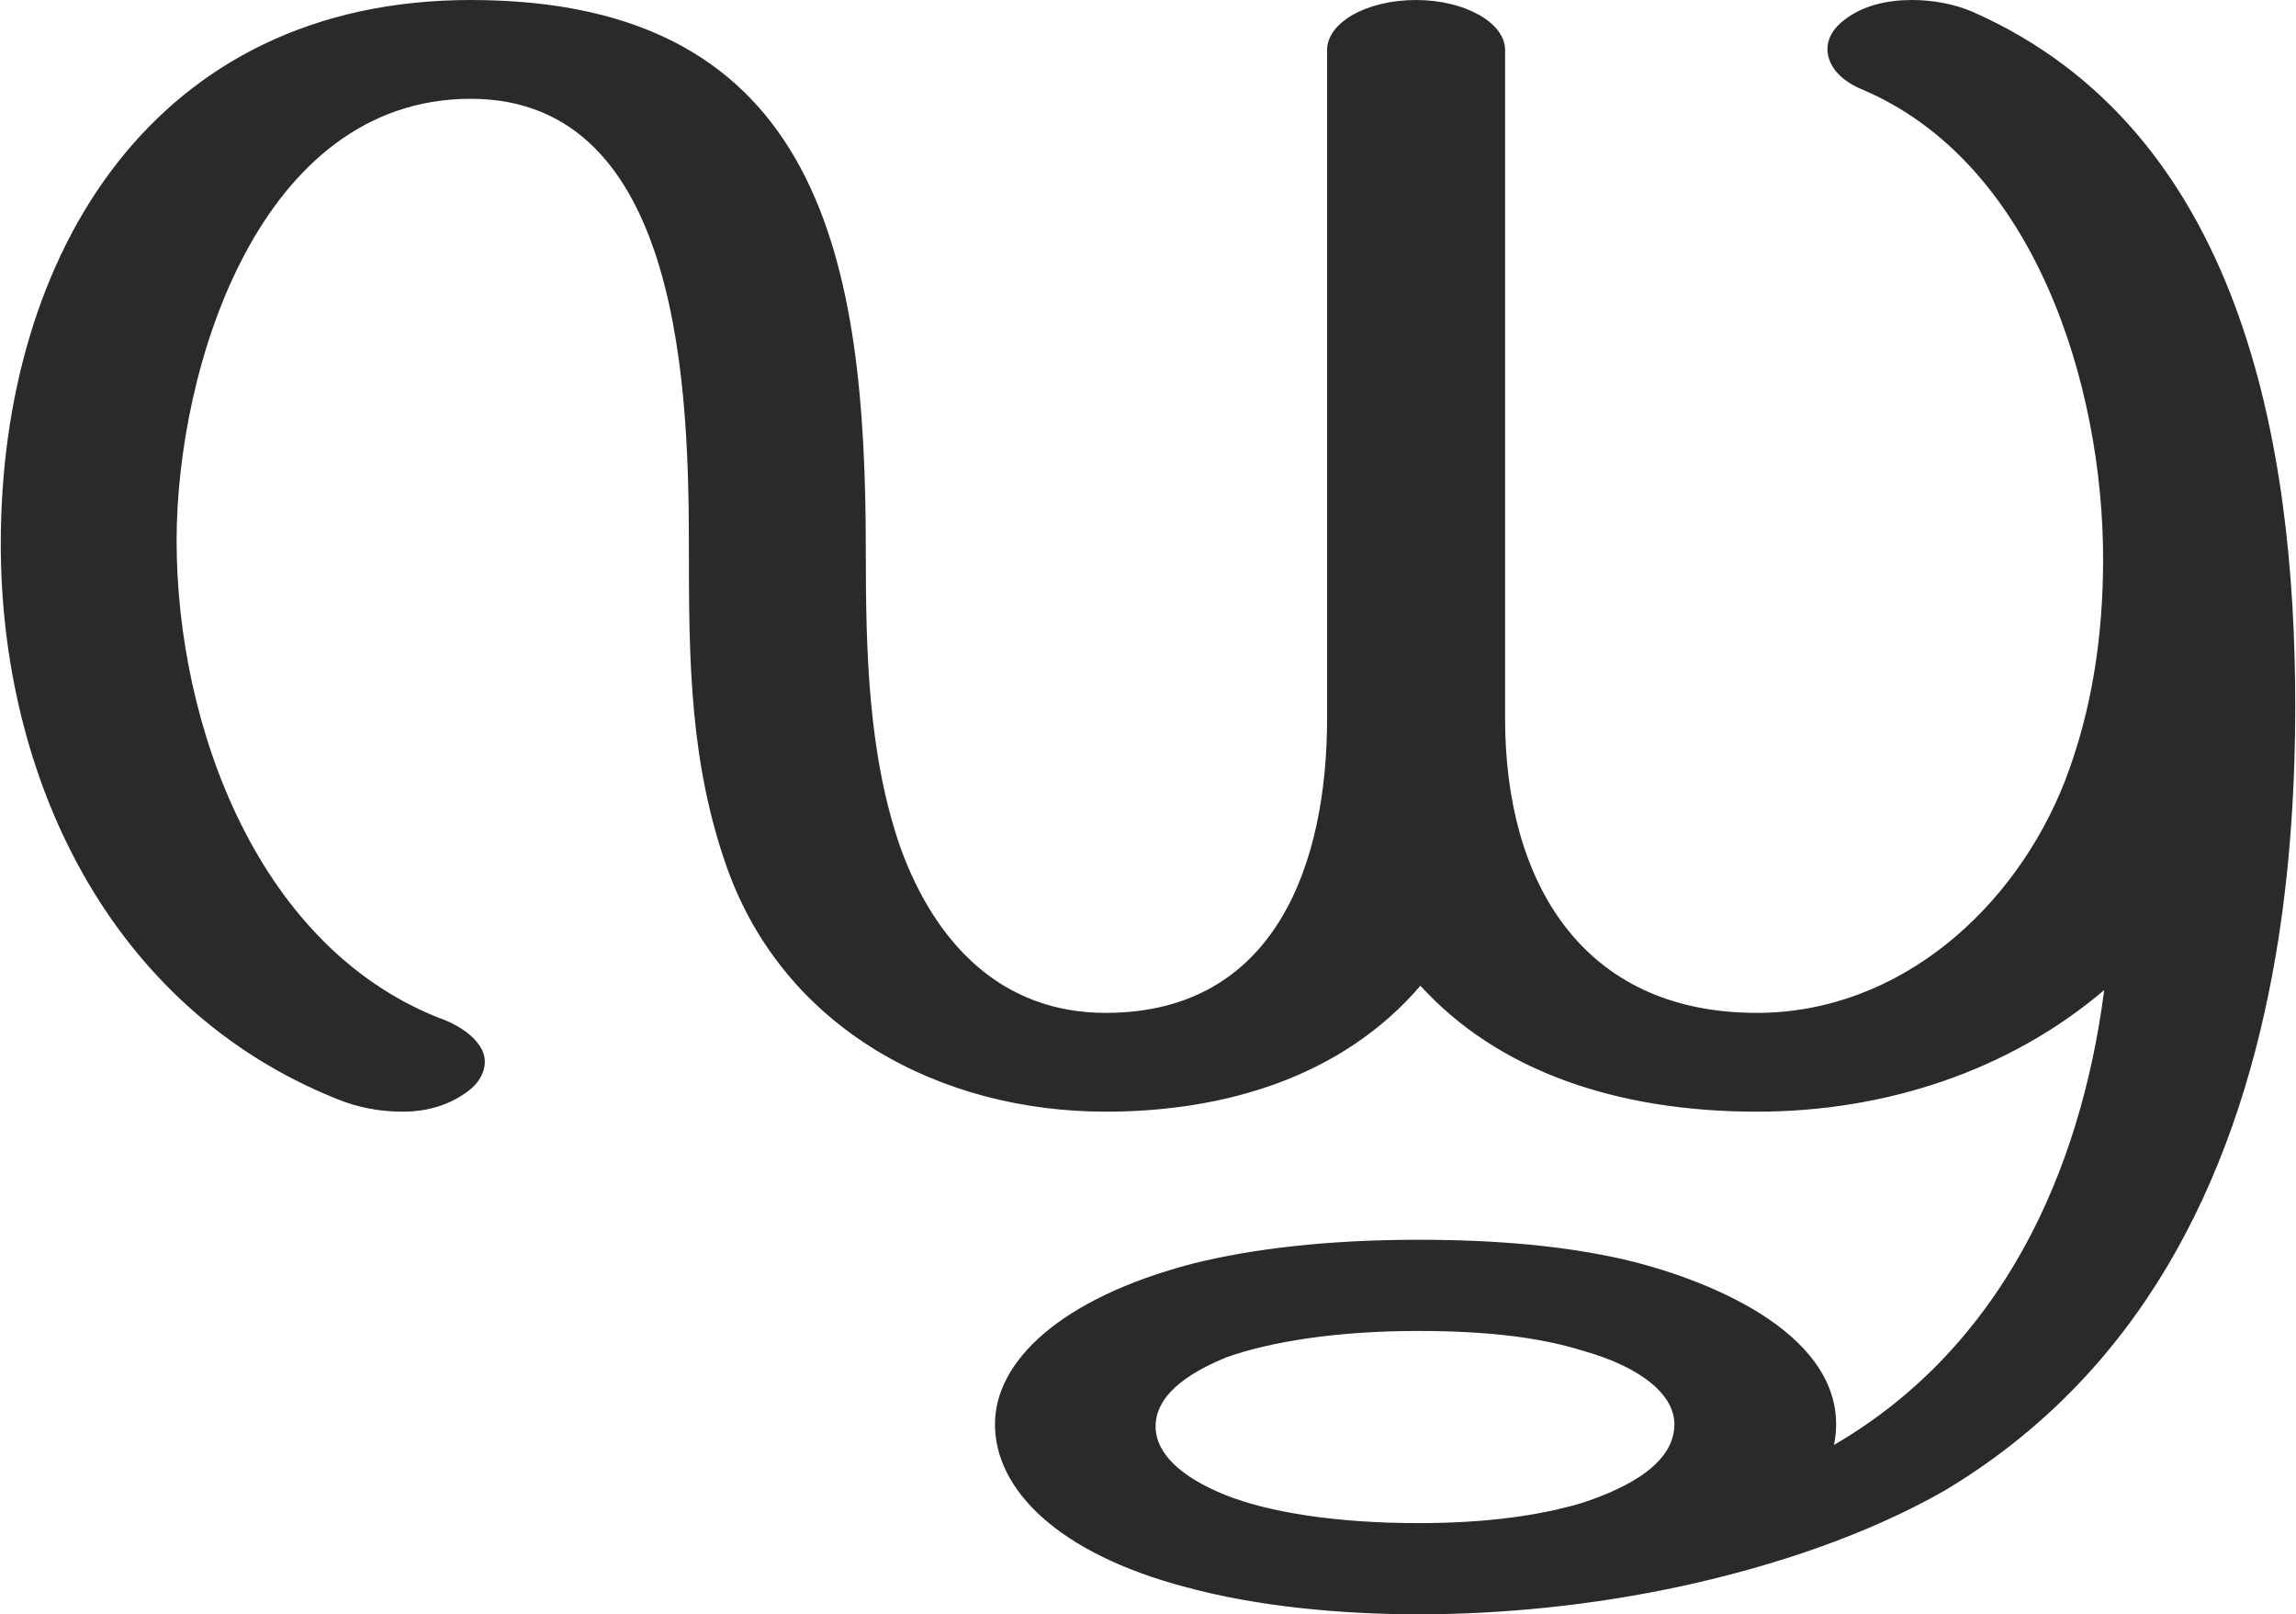<?xml version="1.0" encoding="UTF-8"?>
<!DOCTYPE svg PUBLIC "-//W3C//DTD SVG 1.1//EN" "http://www.w3.org/Graphics/SVG/1.1/DTD/svg11.dtd">
<!-- Creator: CorelDRAW X8 -->
<svg xmlns="http://www.w3.org/2000/svg" xml:space="preserve" width="2114px" height="1486px" version="1.1" style="shape-rendering:geometricPrecision; text-rendering:geometricPrecision; image-rendering:optimizeQuality; fill-rule:evenodd; clip-rule:evenodd"
viewBox="0 0 2114 1487"
 xmlns:xlink="http://www.w3.org/1999/xlink">
 <defs>
  <style type="text/css">
   <![CDATA[
    .fil0 {fill:#2B2A29;fill-rule:nonzero}
   ]]>
  </style>
 </defs>
 <g id="Layer_x0020_1">
  <path class="fil0" d="M1761 0c-23,0 -45,5 -62,18 -11,8 -16,18 -16,27 0,14 10,28 31,37 160,67 223,273 223,433 0,70 -10,139 -35,204 -46,118 -153,214 -284,214 -162,0 -232,-122 -232,-271l0 -616c0,-25 -37,-46 -82,-46 -46,0 -82,21 -82,46l0 616c0,131 -46,271 -204,271 -96,0 -157,-64 -189,-152 -30,-86 -32,-182 -32,-273 0,-265 -39,-508 -364,-508 -291,0 -433,233 -433,501 0,215 100,427 309,511 19,8 40,12 61,12 23,0 44,-6 62,-20 10,-8 14,-18 14,-26 0,-16 -17,-30 -36,-38 -173,-64 -248,-272 -248,-442 0,-159 76,-407 271,-407 196,0 201,275 201,417 0,101 1,195 35,291 53,149 197,225 349,225 108,0 217,-31 290,-116 71,78 180,116 310,116 119,0 233,-38 320,-112 -22,170 -96,330 -249,419 1,-5 2,-11 2,-19 0,-86 -119,-134 -196,-152 -53,-12 -114,-18 -189,-18 -82,0 -152,8 -208,22 -122,32 -182,90 -182,148 0,60 58,119 176,150 66,18 144,25 214,25 76,0 160,-8 243,-26 87,-19 172,-48 242,-88 179,-107 266,-283 302,-476 15,-80 21,-164 21,-247 0,-242 -50,-530 -297,-639 -16,-7 -36,-11 -56,-11zm-455 1403c-76,0 -138,-10 -178,-26 -42,-17 -64,-39 -64,-63 0,-33 39,-53 66,-64 40,-14 100,-24 176,-24 64,0 112,6 151,18 57,16 85,42 85,68 0,41 -56,63 -87,73 -38,11 -86,18 -149,18z"/>
 </g>
</svg>
